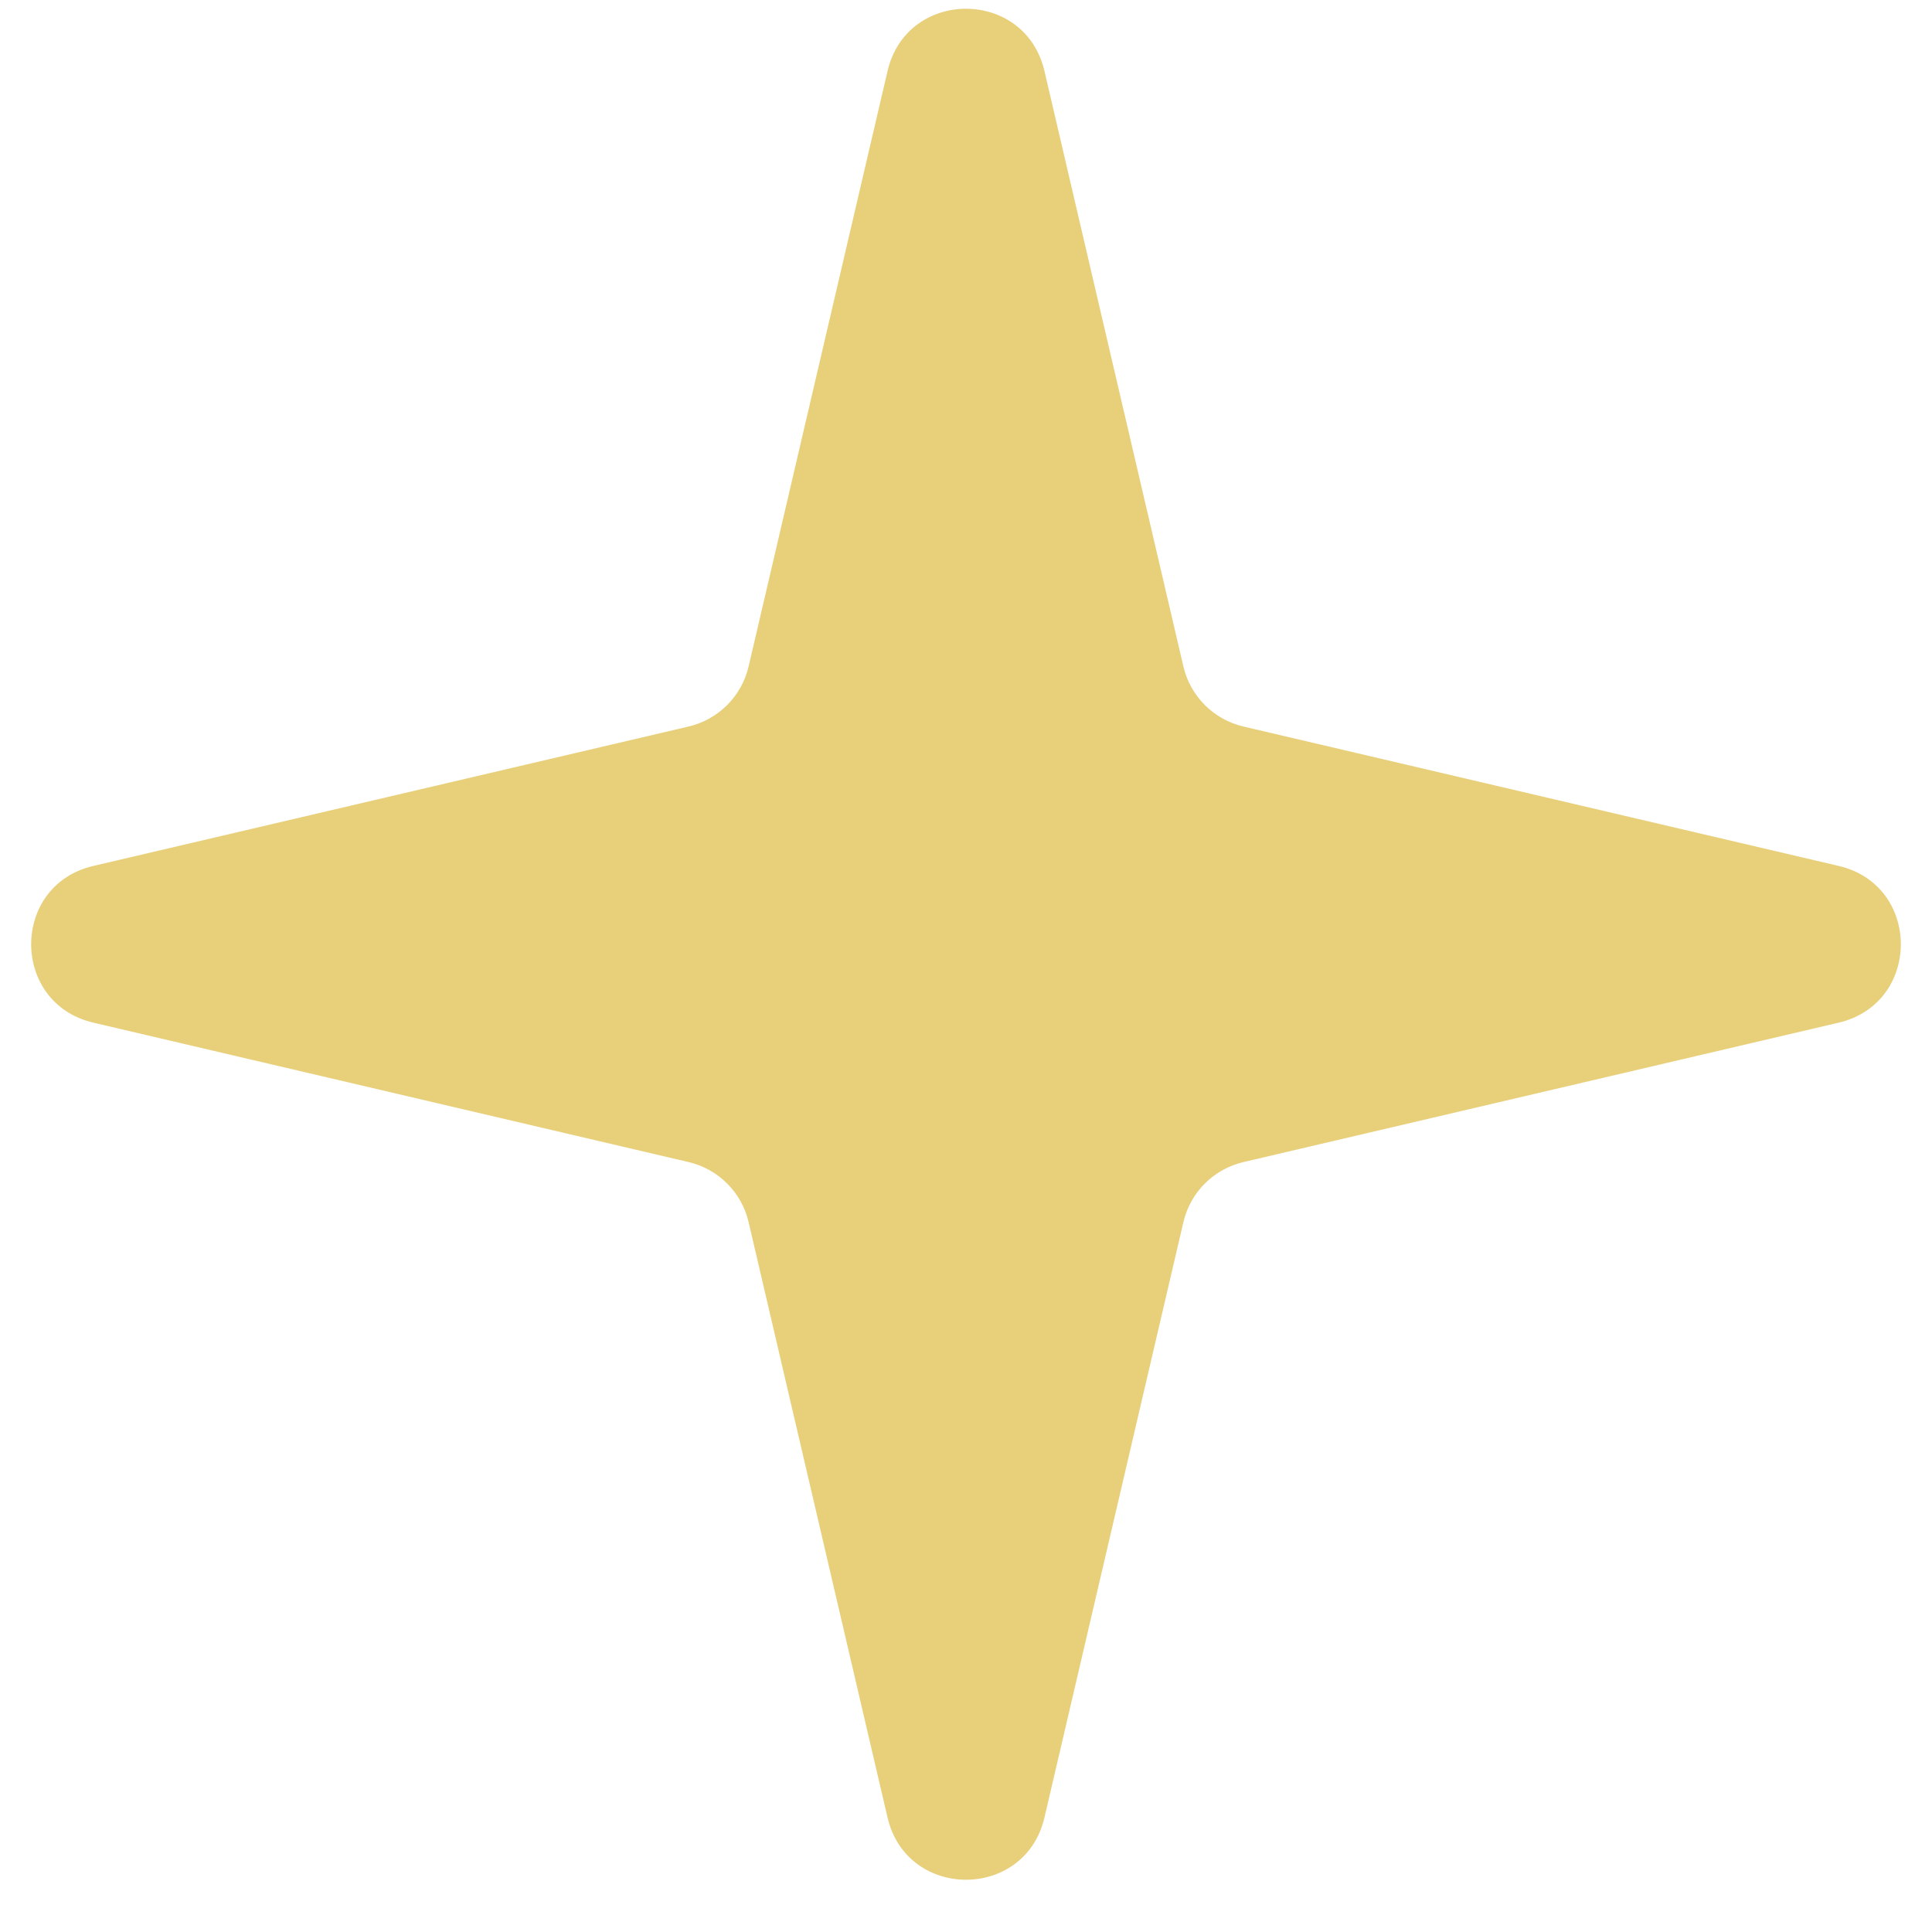 <svg width="15" height="15" viewBox="0 0 15 15" fill="none" xmlns="http://www.w3.org/2000/svg">
<path d="M6.891 0.551C7.042 -0.093 7.958 -0.093 8.109 0.551L9.188 5.175C9.242 5.406 9.423 5.587 9.655 5.641L14.275 6.723C14.919 6.873 14.919 7.789 14.275 7.94L9.655 9.022C9.423 9.076 9.242 9.257 9.188 9.488L8.109 14.112C7.958 14.755 7.042 14.755 6.891 14.112L5.812 9.488C5.758 9.257 5.577 9.076 5.345 9.022L0.725 7.94C0.081 7.789 0.081 6.873 0.725 6.723L5.345 5.641C5.577 5.587 5.758 5.406 5.812 5.175L6.891 0.551Z" fill="#E8CF7A"/>
</svg>
